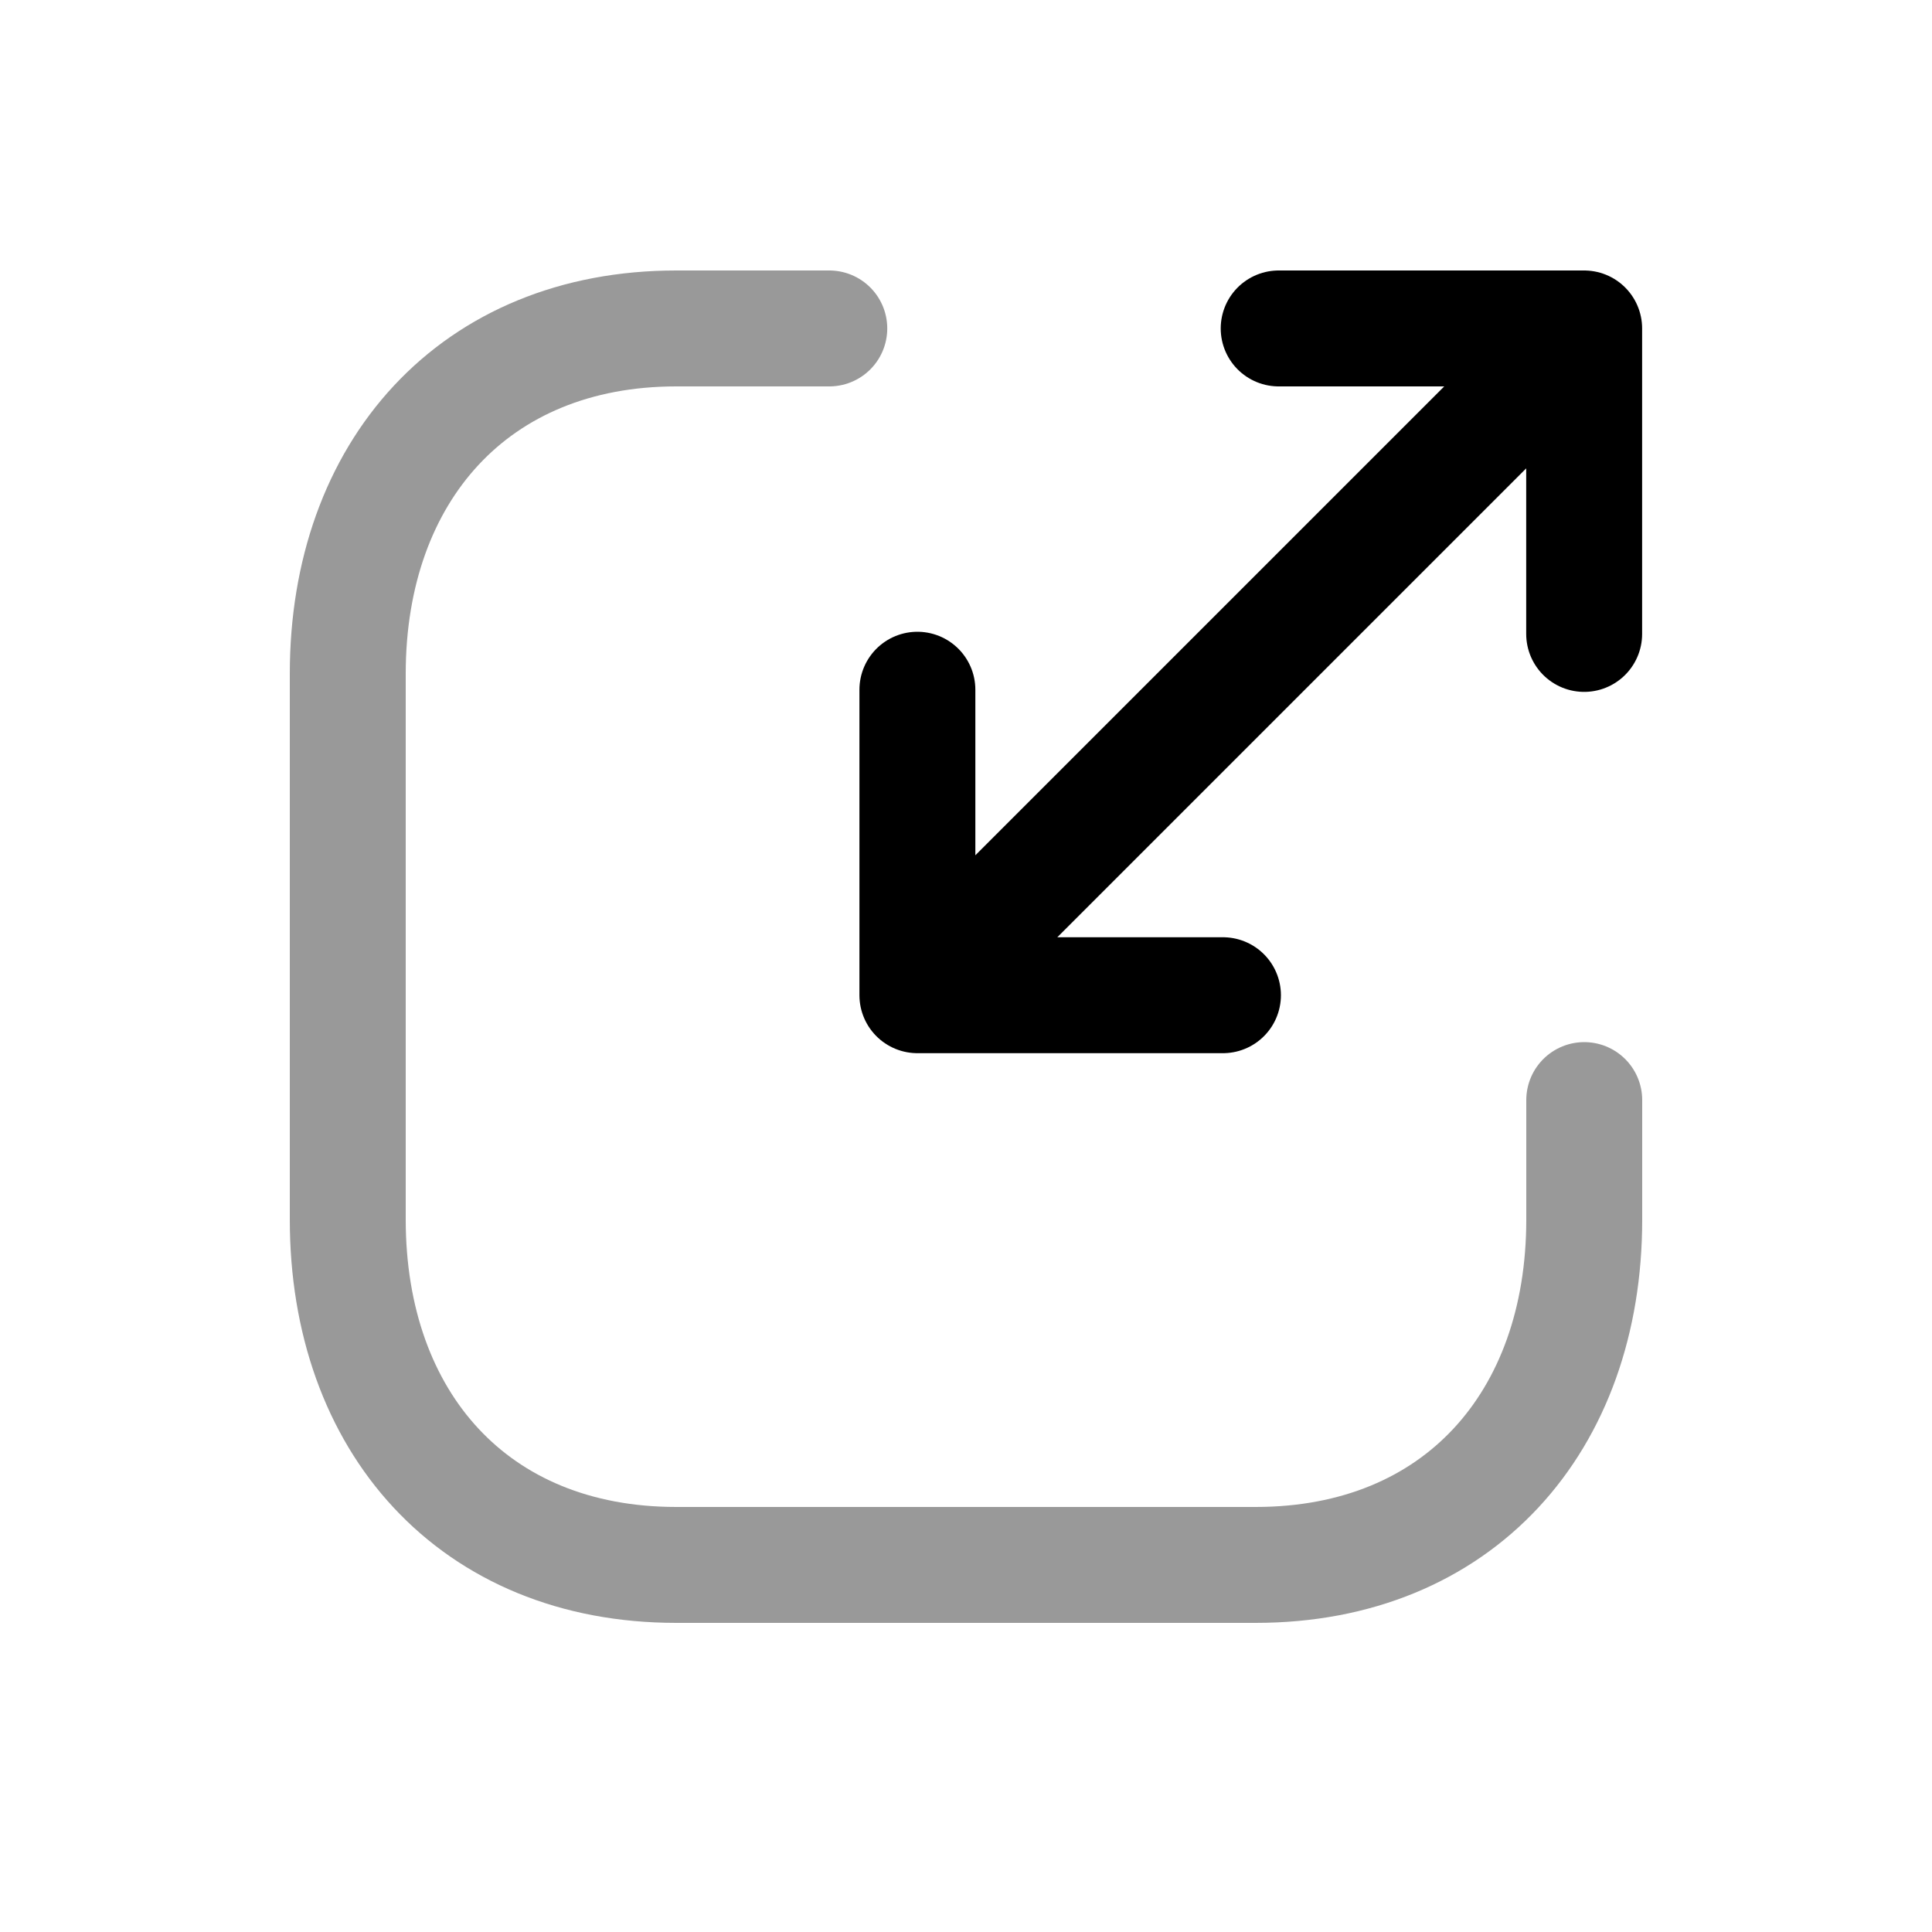 <svg width="25" height="25" viewBox="0 0 25 25" fill="none" xmlns="http://www.w3.org/2000/svg">
<path opacity="0.4" d="M10.731 4.25H8.751C6.138 4.25 4.5 6.1 4.5 8.718V15.782C4.5 18.4 6.13 20.25 8.751 20.25H16.248C18.869 20.25 20.5 18.4 20.5 15.782V14.235" stroke="black" stroke-width="1.5" stroke-linecap="round" stroke-linejoin="round"/>
<path d="M20.499 8.203V4.25M20.499 4.25H16.546M20.499 4.25L11.871 12.878M11.871 12.878L11.871 8.925M11.871 12.878H15.825" stroke="black" stroke-width="1.5" stroke-linecap="round" stroke-linejoin="round"/>
</svg>